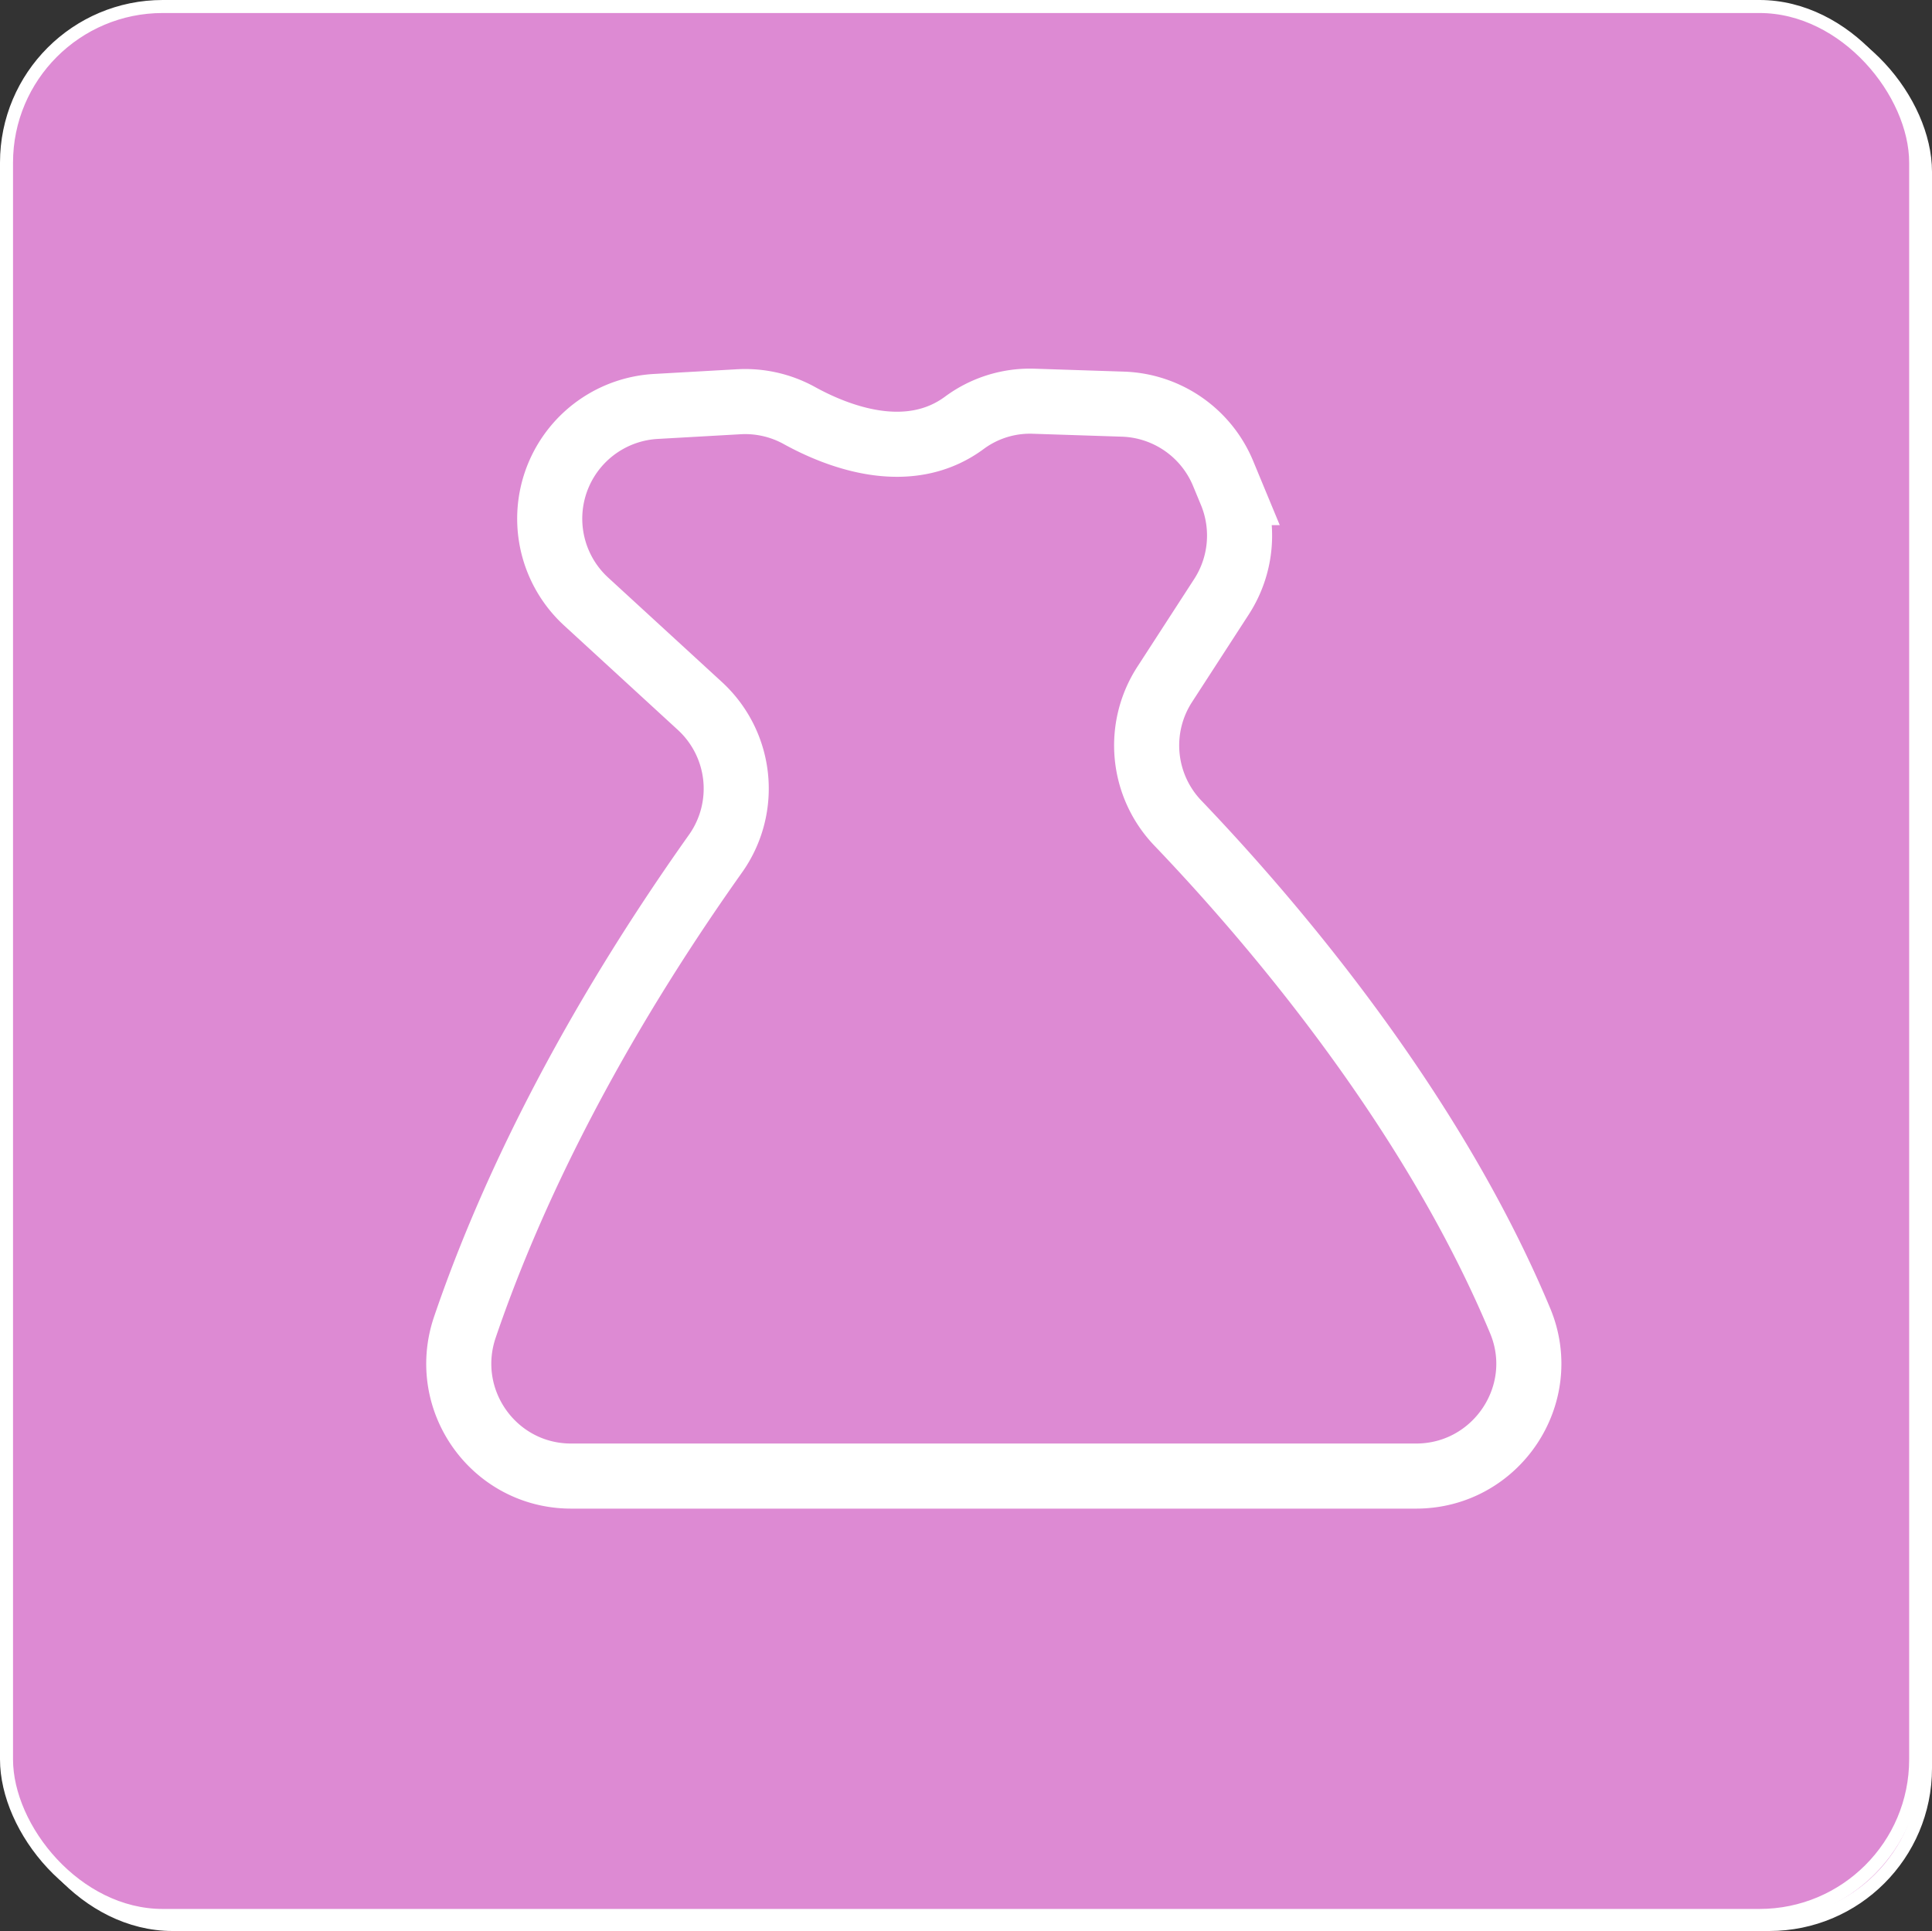 <svg id="dress" xmlns="http://www.w3.org/2000/svg" viewBox="0 0 872.38 872.02">
  <rect x="0" y="0" width="872.38" height="872.02" fill="#333333" stroke="none"/>
  <defs>
    <style>
      .cls-1 {
        fill: #dd8ad3;
        stroke-width: 5.88px;
      }

      .cls-1, .cls-2 {
        stroke: #fff;
        stroke-miterlimit: 10;
      }

      .cls-2 {
        fill: none;
        stroke-width: 29.39px;
      }
    </style>
  </defs>
  <title>dress_icon</title>
  <rect class="cls-1" x="7.37" y="7.02" width="862.07" height="862.07" rx="70.53" ry="70.53"/>
  <path class="cls-2" d="M429.07,246.11c16.82,9.28,49.11,22.21,74.69,3.16a49.77,49.77,0,0,1,31.35-9.61l40,1.31a50.76,50.76,0,0,1,45.26,31.33l3.56,8.59a50.75,50.75,0,0,1-4.3,47l-25.6,39.52a50.69,50.69,0,0,0,5.87,62.63c40.29,42.09,113.84,127.13,154.61,224.77,13.93,33.37-10.81,70.17-47,70.17H326c-34.85,0-59.23-34.24-48-67.25C295,607.78,328,533,391.24,443.82a50.71,50.71,0,0,0-7.17-66.64l-51.28-47.07a50.76,50.76,0,0,1-12.14-57.85h0A50.77,50.77,0,0,1,364.25,242l37.46-2.12A50.66,50.66,0,0,1,429.07,246.11Z" transform="translate(-59.69 -48.35)"/>
  <rect class="cls-1" x="2.94" y="2.94" width="862.07" height="862.07" rx="70.53" ry="70.53"/>
  <path class="cls-2" d="M420.63,236c16.83,9.28,49.12,22.21,74.69,3.16a49.78,49.78,0,0,1,31.36-9.61l40,1.31A50.77,50.77,0,0,1,612,262.22l3.56,8.59a50.81,50.81,0,0,1-4.3,47l-25.6,39.52A50.69,50.69,0,0,0,591.49,420c40.28,42.09,113.83,127.13,154.6,224.77,13.94,33.37-10.8,70.17-47,70.17H317.61c-34.86,0-59.24-34.24-48-67.25,17-50,49.94-124.76,113.23-213.94a50.69,50.69,0,0,0-7.17-66.63L324.35,320a50.78,50.78,0,0,1-12.14-57.85h0a50.78,50.78,0,0,1,43.6-30.25l37.47-2.12A50.64,50.64,0,0,1,420.63,236Z" transform="translate(-59.69 -48.35)"/>
</svg>
